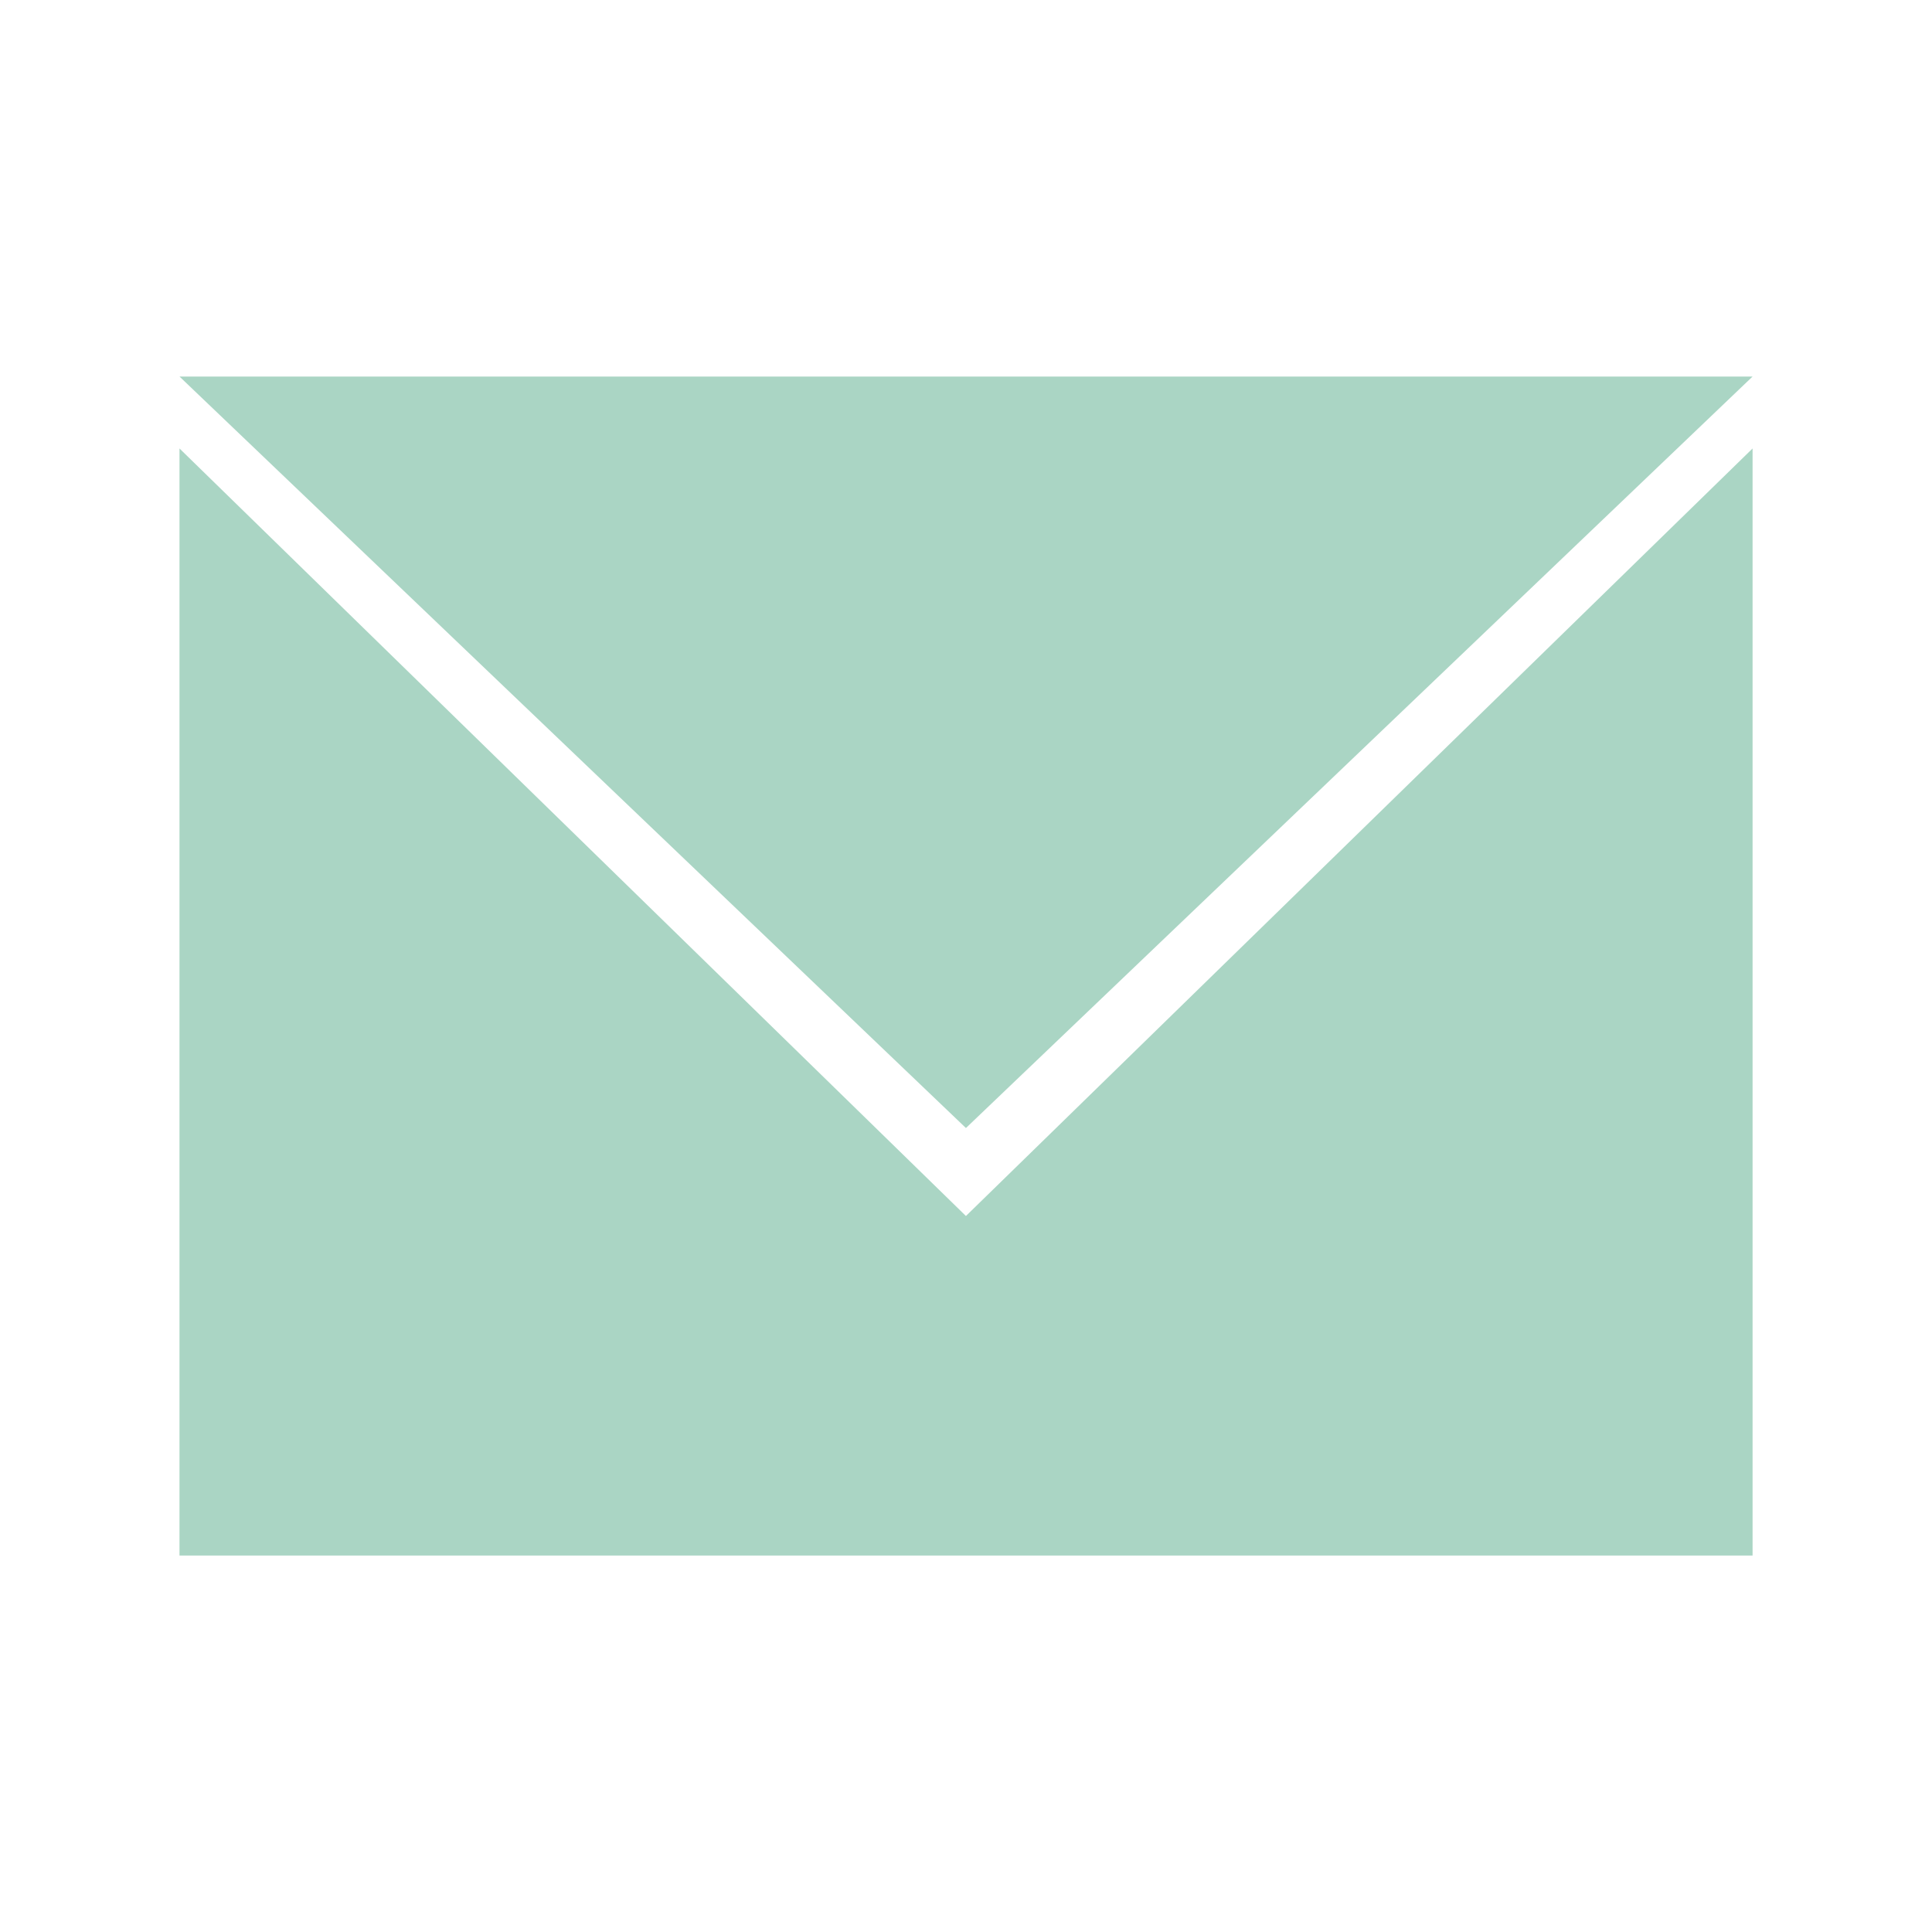 <?xml version="1.0" encoding="utf-8"?>
<!-- Generator: Adobe Illustrator 14.0.0, SVG Export Plug-In . SVG Version: 6.00 Build 43363)  -->
<!DOCTYPE svg PUBLIC "-//W3C//DTD SVG 1.1//EN" "http://www.w3.org/Graphics/SVG/1.1/DTD/svg11.dtd">
<svg version="1.1" id="Layer_1" xmlns="http://www.w3.org/2000/svg" xmlns:xlink="http://www.w3.org/1999/xlink" x="0px" y="0px"
	 width="86.4px" height="86.4px" viewBox="0 0 86.4 86.4" enable-background="new 0 0 86.4 86.4" xml:space="preserve">
<polygon fill="#AAD5C4" points="78.376,20.056 78.376,69.565 8.027,69.565 8.027,20.056 43.197,54.38 "/>
<polygon fill="#AAD5C4" points="43.197,50.446 78.376,16.839 8.027,16.839 "/>
</svg>
